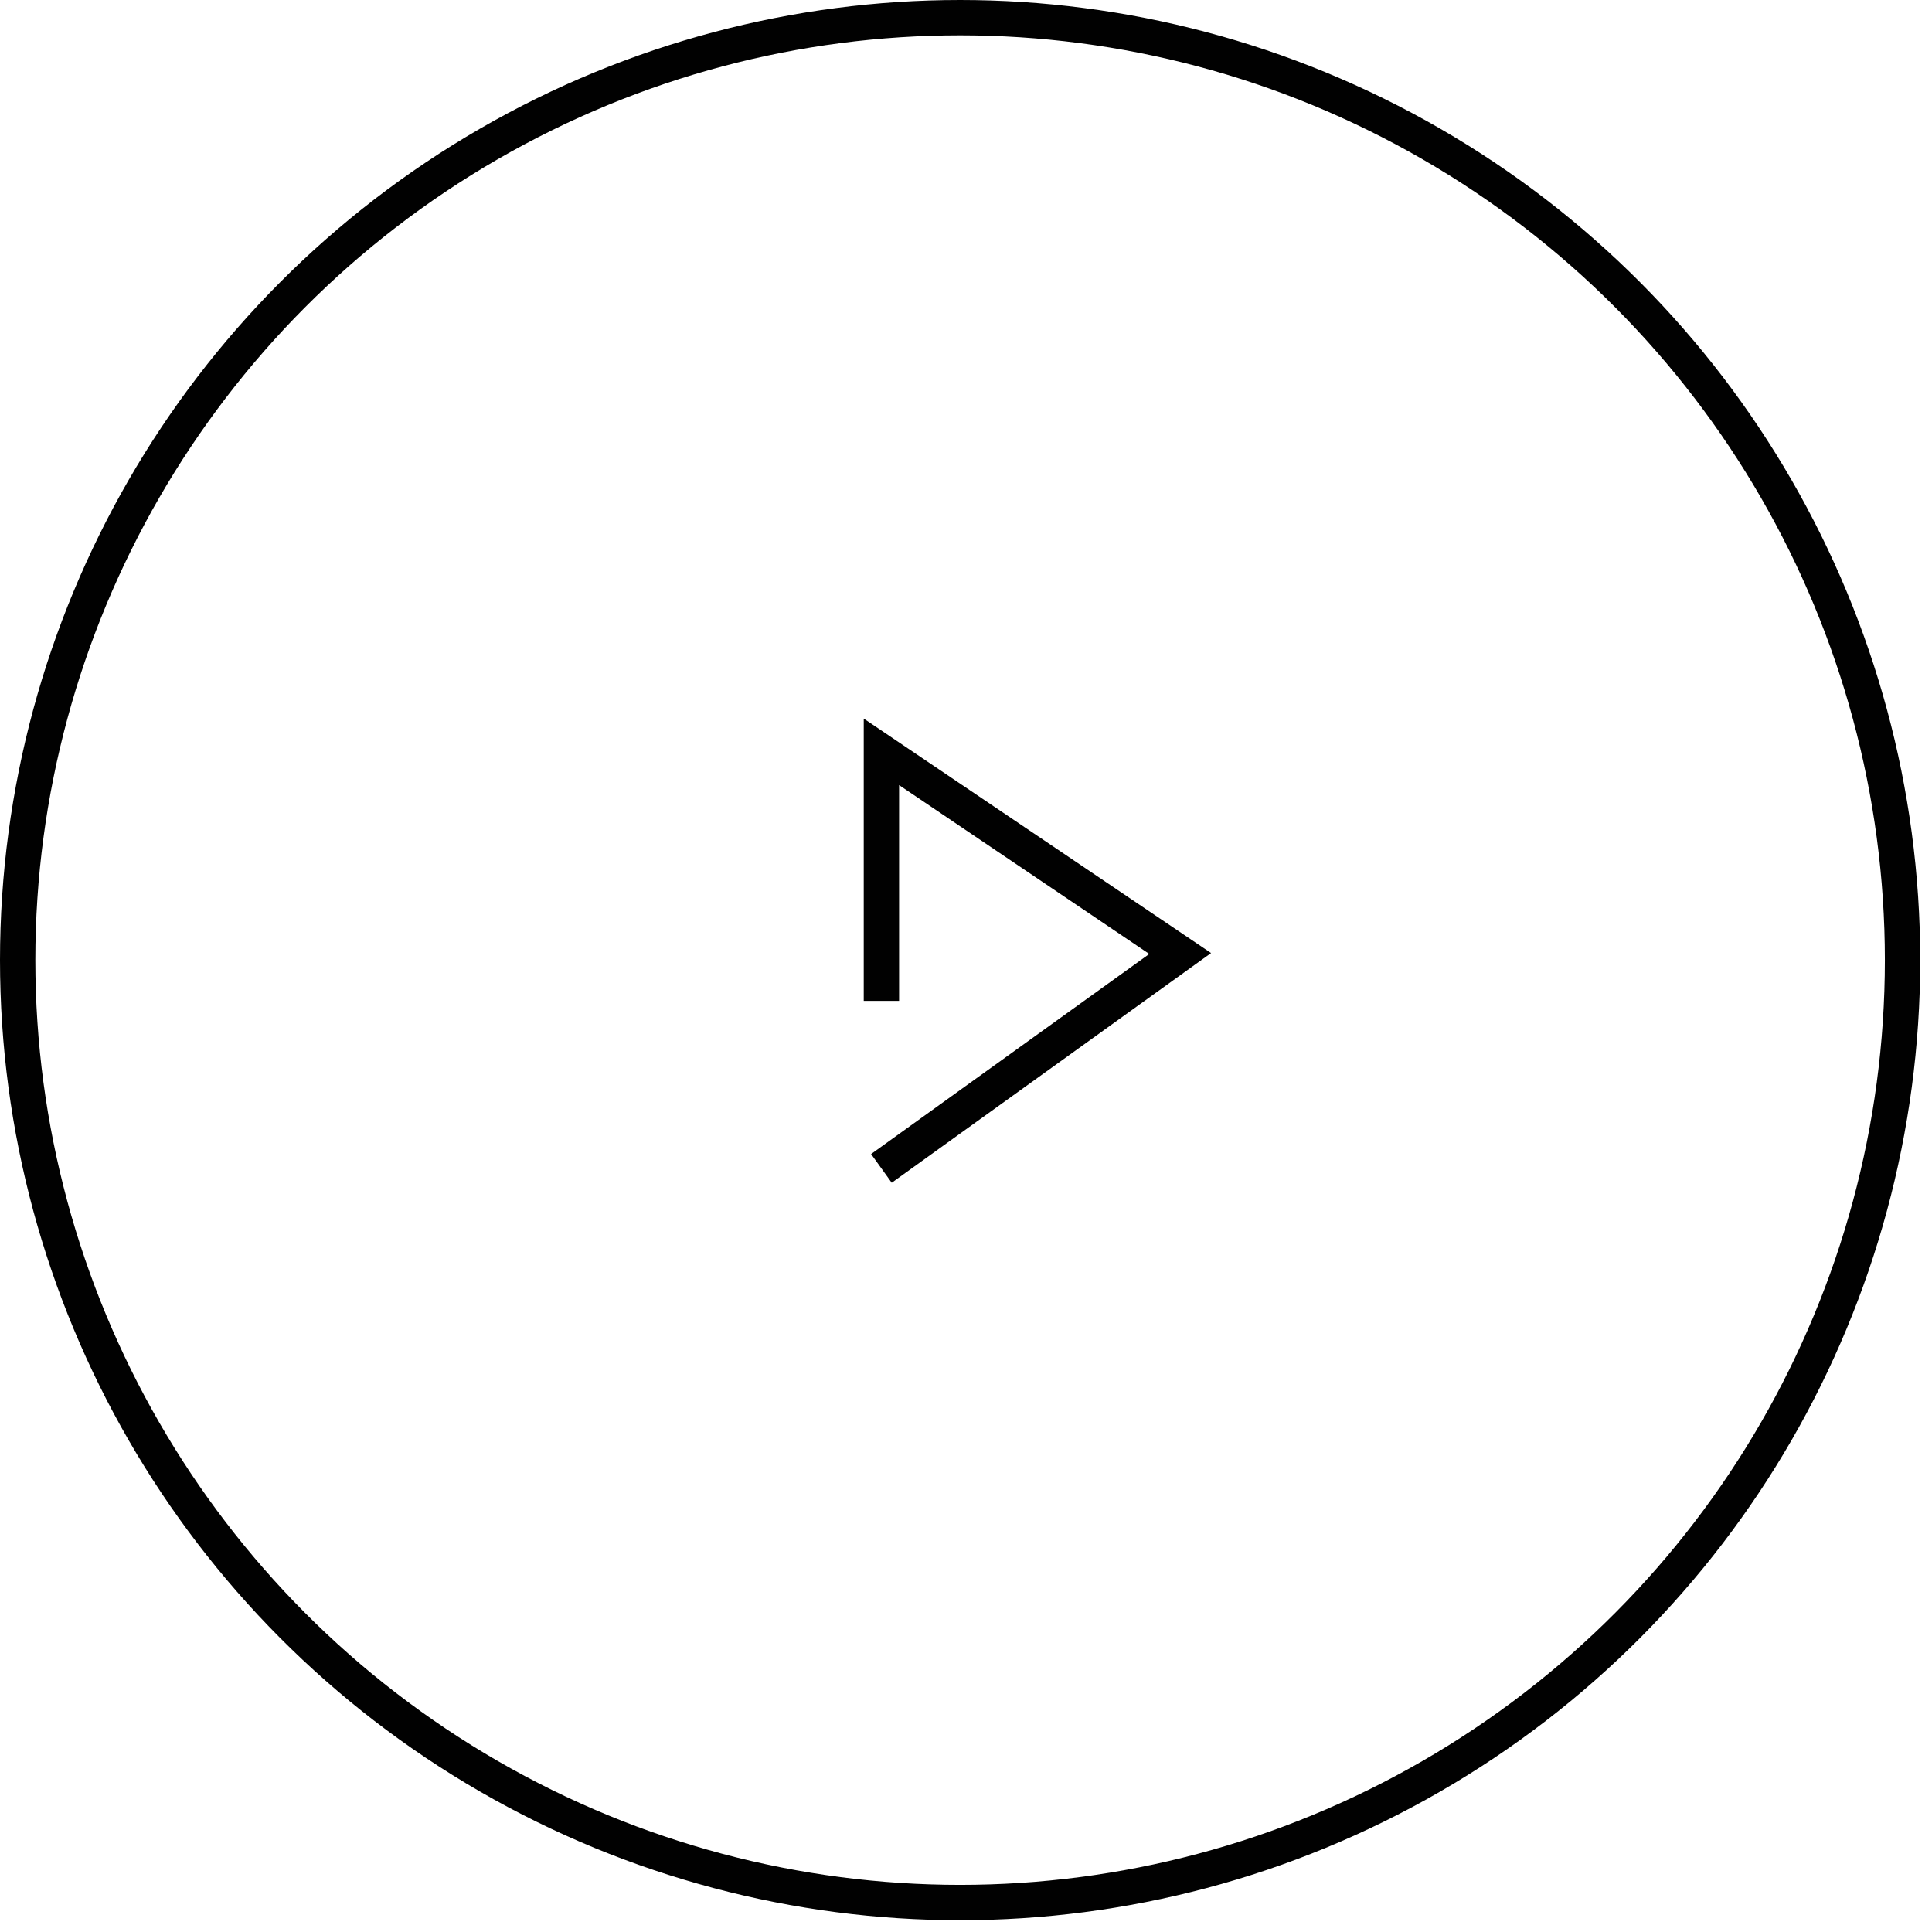 <svg xmlns="http://www.w3.org/2000/svg" viewBox="0 0 82 82"><defs><style>.cls-1{fill:none;stroke:#010101;stroke-miterlimit:10;stroke-width:1.5px;}</style></defs><title>Asset 1</title><g id="Layer_2" data-name="Layer 2"><g id="Layer_1-2" data-name="Layer 1"><polyline class="cls-1" points="37.41 49.59 50.09 40.47 37.41 31.91 37.41 42.48"/><circle class="cls-1" cx="40.75" cy="40.75" r="40"/></g></g></svg>
